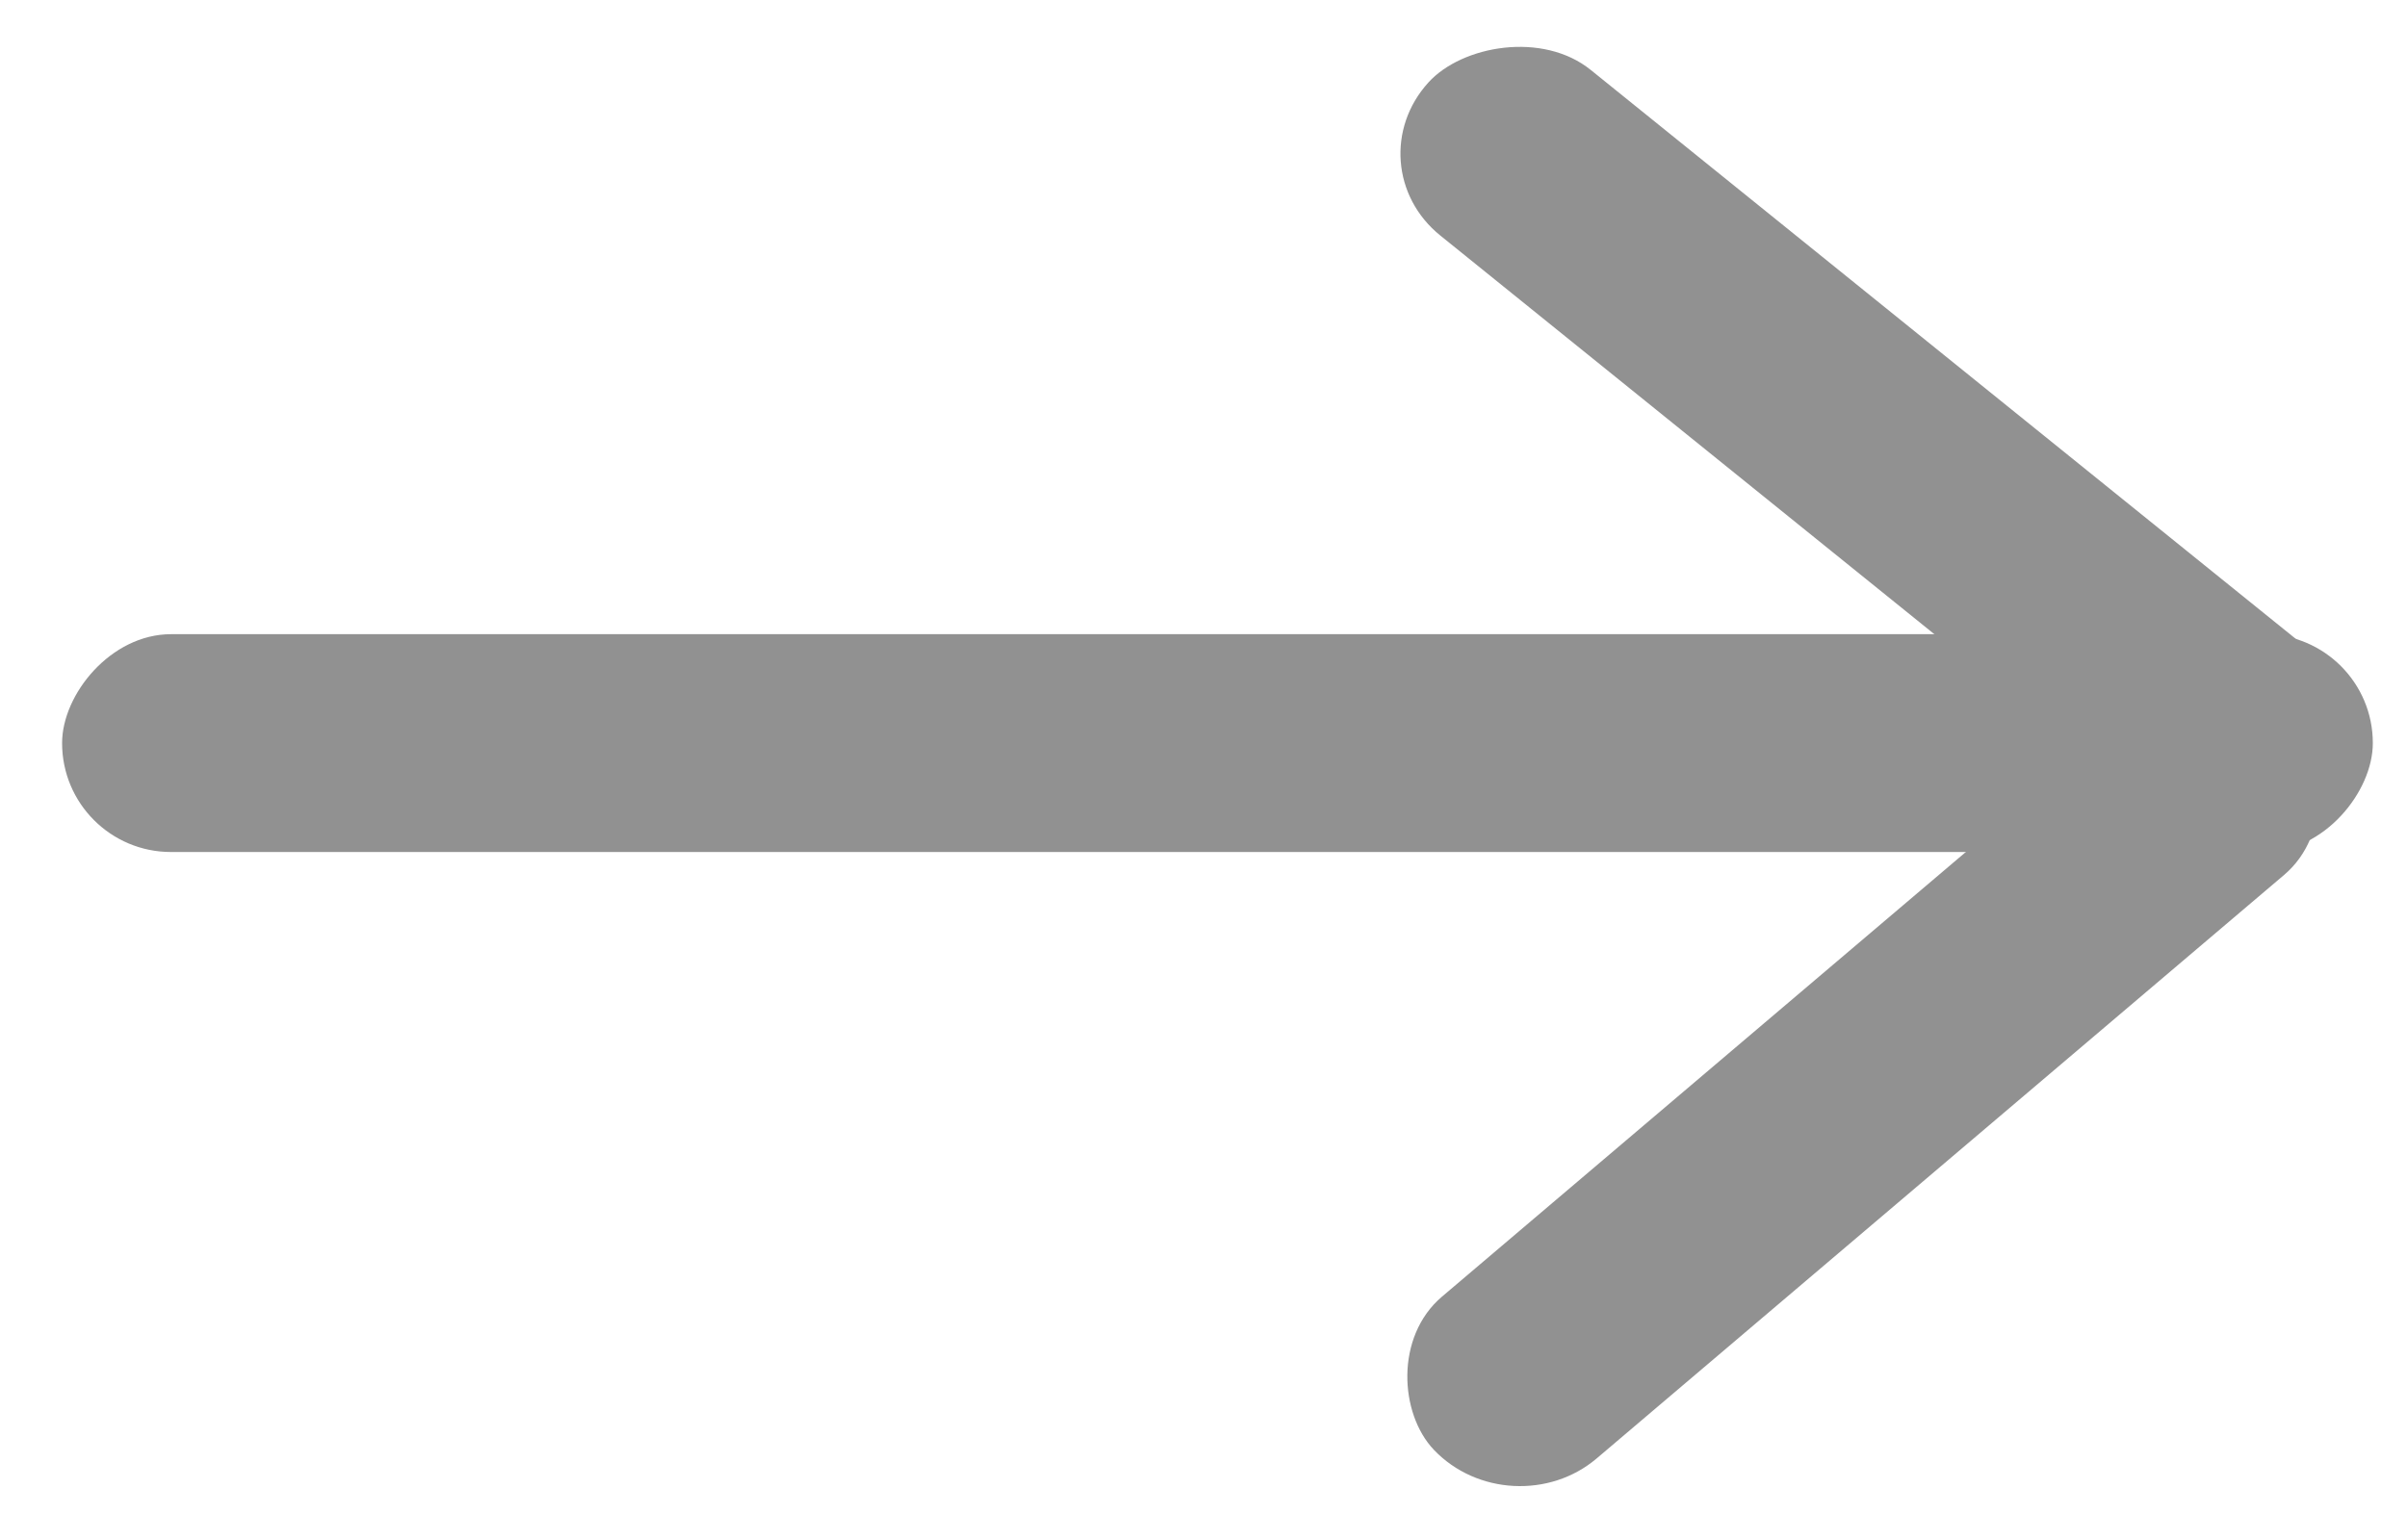 <svg width="25" height="16" viewBox="0 0 25 16" fill="none" xmlns="http://www.w3.org/2000/svg">
<rect width="24" height="2.263" rx="1.131" transform="matrix(-1 0 0 1 24.645 6.589)" fill="#919191"/>
<rect width="12.06" height="2.325" rx="1.163" transform="matrix(-0.778 -0.628 -0.672 0.74 25 7.57)" fill="#919191"/>
<rect width="11.697" height="2.325" rx="1.163" transform="matrix(-0.762 0.647 0.691 0.723 23.004 6.656)" fill="#919191"/>
</svg>
